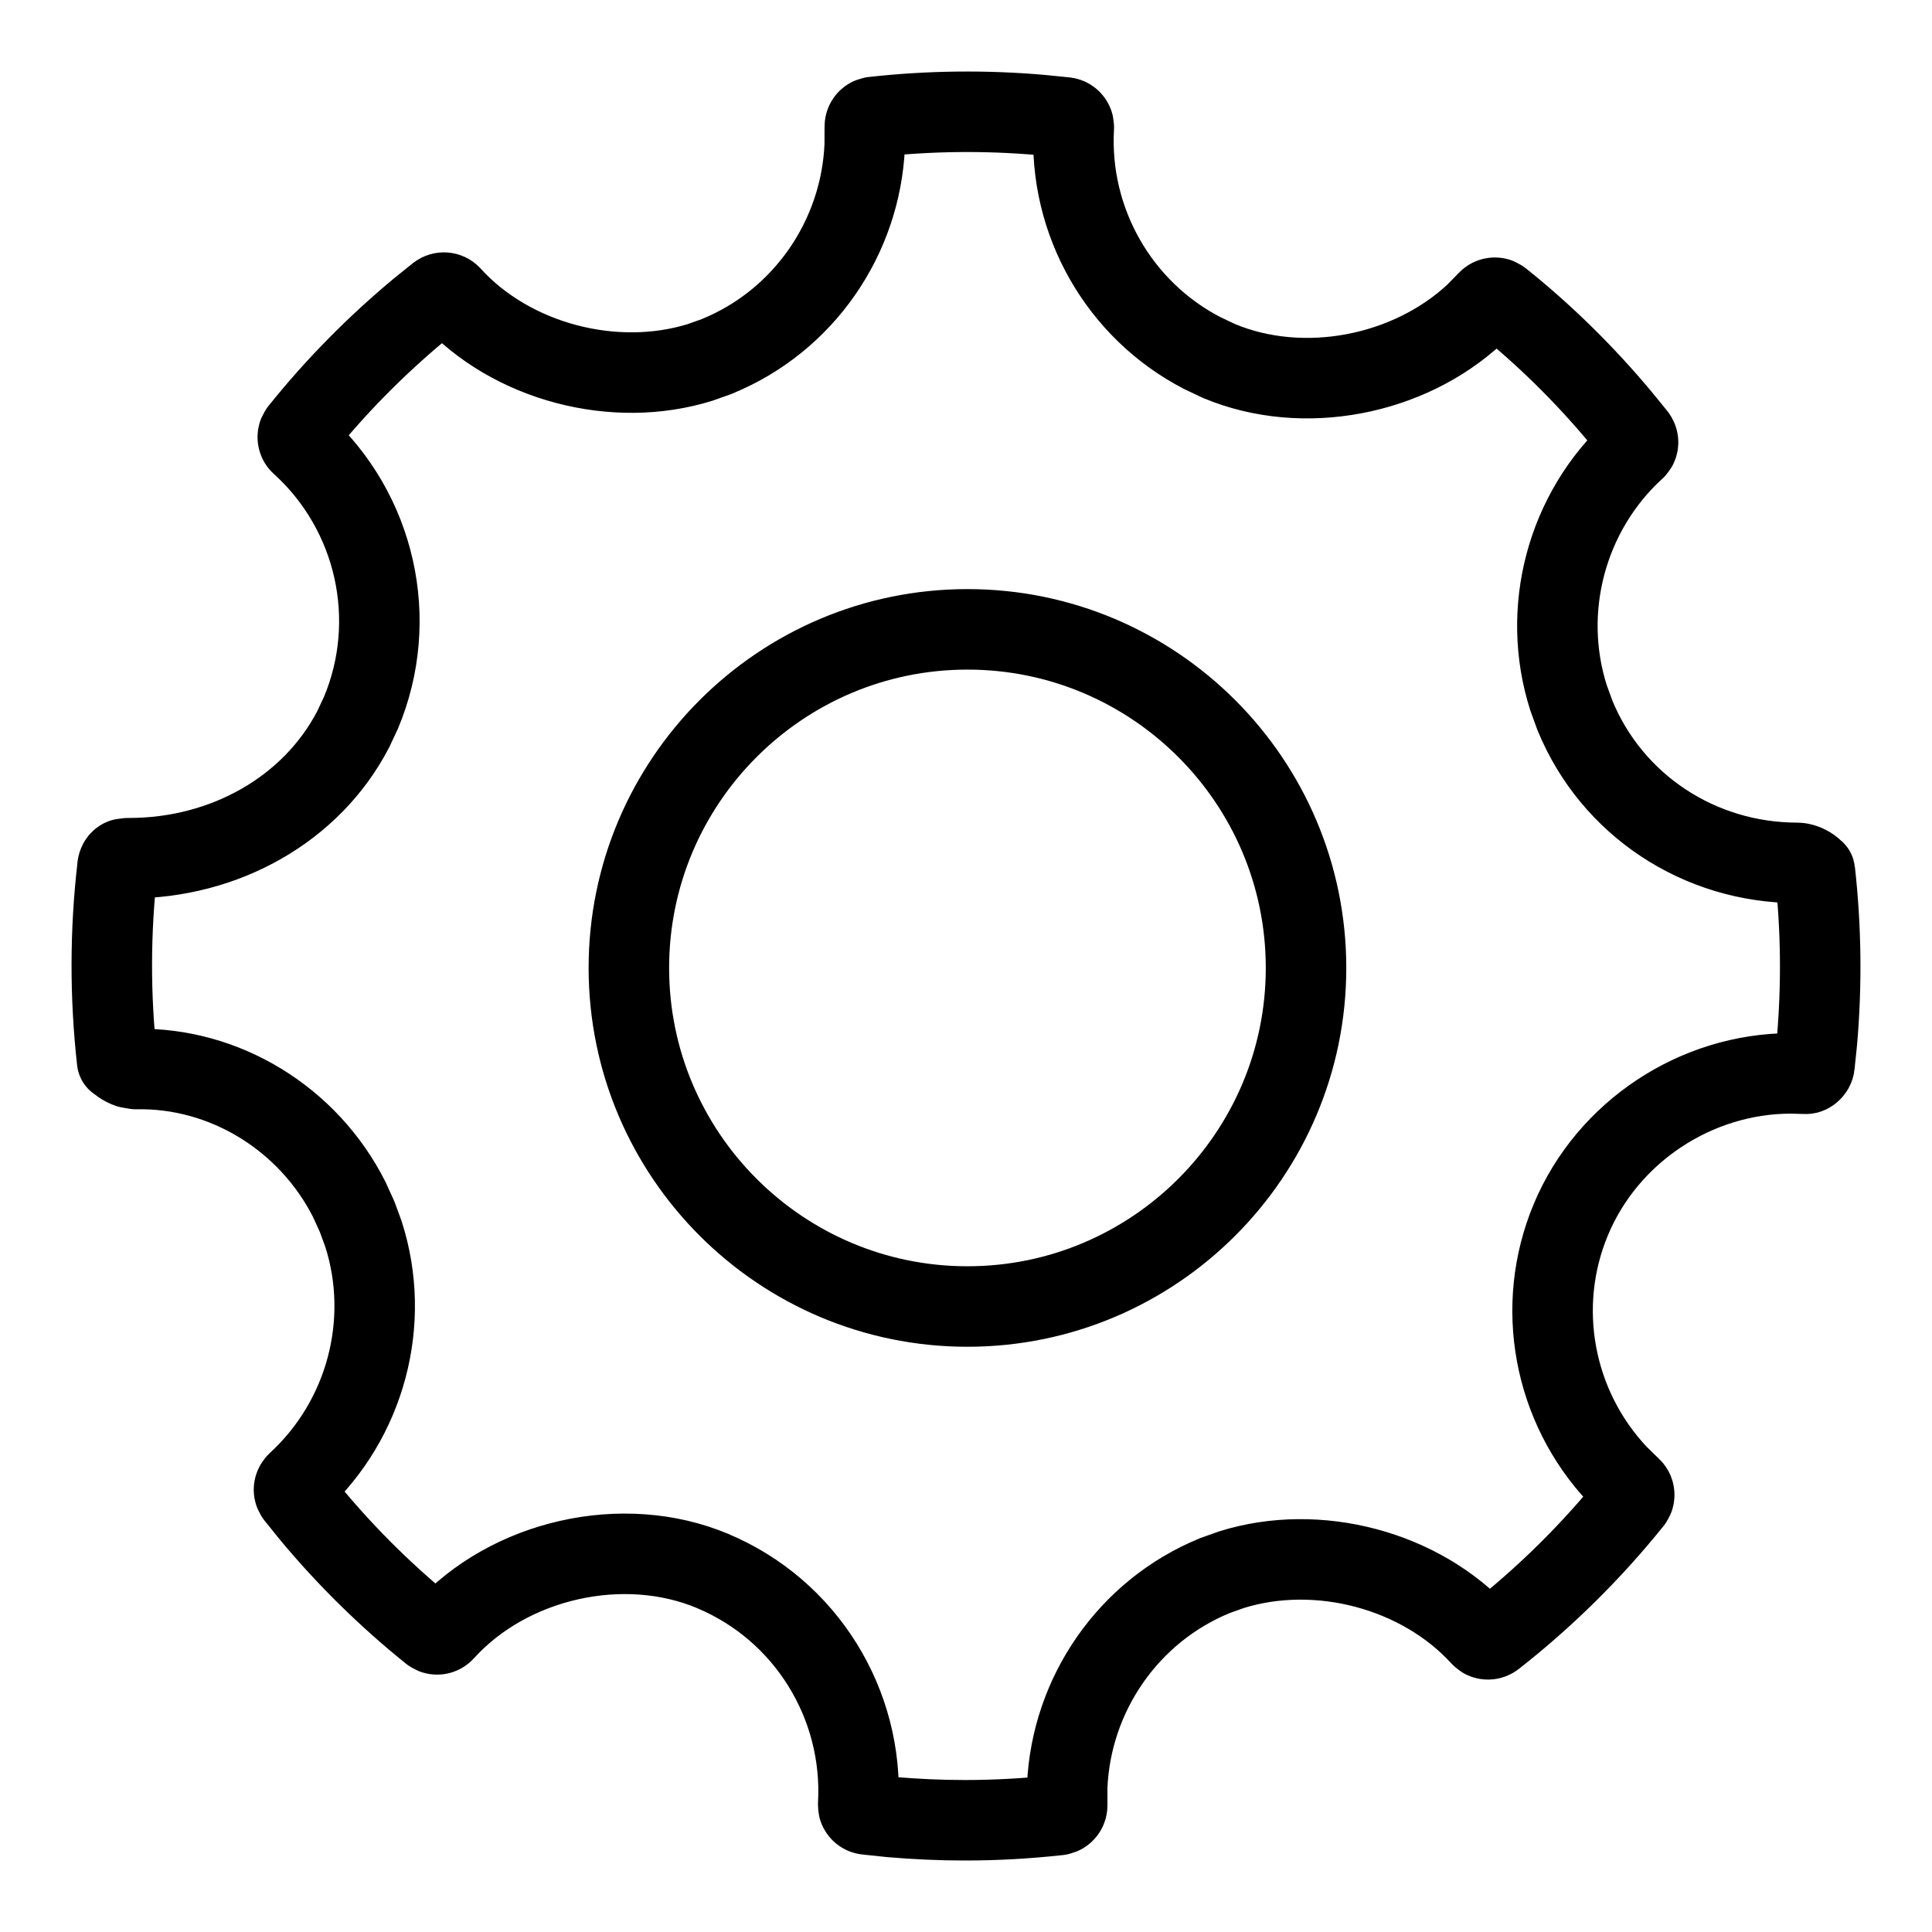 <svg width="24" height="24" viewBox="0 0 24 24" fill="none" xmlns="http://www.w3.org/2000/svg">
<path d="M10.849 1.453C11.544 1.376 12.243 1.368 12.938 1.429L13.236 1.459C13.283 1.465 13.319 1.497 13.333 1.538L13.339 1.582V1.583C13.273 2.756 13.906 3.854 14.935 4.386L15.146 4.486H15.147C16.193 4.922 17.503 4.664 18.325 3.897L18.482 3.737C18.513 3.702 18.561 3.691 18.603 3.703L18.642 3.724H18.643C19.183 4.156 19.683 4.647 20.133 5.187L20.323 5.42V5.421C20.352 5.458 20.356 5.506 20.337 5.545L20.311 5.58H20.31C19.455 6.364 19.137 7.579 19.485 8.669L19.564 8.886C20.022 10.003 21.111 10.719 22.328 10.719C22.37 10.719 22.439 10.739 22.496 10.78C22.555 10.823 22.548 10.846 22.545 10.822V10.822C22.624 11.525 22.632 12.235 22.571 12.936L22.54 13.235C22.537 13.263 22.521 13.292 22.495 13.314C22.47 13.335 22.444 13.341 22.427 13.339L22.4 13.338L22.262 13.334H22.249C21.067 13.334 19.971 14.059 19.515 15.147C19.061 16.229 19.299 17.475 20.096 18.32L20.263 18.483C20.297 18.514 20.309 18.562 20.296 18.604L20.276 18.643L20.275 18.644C19.771 19.271 19.194 19.841 18.56 20.338C18.521 20.368 18.473 20.372 18.433 20.353L18.397 20.325C17.646 19.502 16.37 19.165 15.299 19.499L15.088 19.574L15.087 19.575C14.017 20.014 13.305 21.048 13.257 22.195V22.425C13.258 22.472 13.232 22.513 13.194 22.533L13.152 22.546V22.547C12.764 22.59 12.375 22.612 11.987 22.612C11.68 22.612 11.374 22.598 11.069 22.572L10.765 22.54H10.764C10.718 22.535 10.68 22.503 10.666 22.461L10.661 22.417V22.416C10.731 21.165 10.007 19.998 8.851 19.515H8.852C7.738 19.048 6.323 19.373 5.518 20.263C5.486 20.299 5.438 20.311 5.396 20.298L5.356 20.277C4.813 19.84 4.312 19.348 3.866 18.812L3.678 18.579L3.677 18.578L3.657 18.539C3.644 18.498 3.656 18.451 3.691 18.419L3.69 18.418C4.545 17.634 4.865 16.42 4.515 15.329L4.436 15.114L4.341 14.905C3.832 13.893 2.788 13.257 1.687 13.28L1.601 13.265C1.569 13.254 1.536 13.238 1.505 13.216C1.474 13.194 1.46 13.178 1.455 13.17V13.179C1.365 12.375 1.367 11.562 1.46 10.766L1.459 10.765C1.465 10.721 1.484 10.698 1.496 10.687C1.502 10.682 1.511 10.674 1.526 10.669L1.589 10.661H1.605C2.788 10.661 3.869 10.058 4.388 9.059L4.484 8.854C4.968 7.699 4.667 6.359 3.738 5.517H3.737C3.702 5.485 3.692 5.437 3.704 5.396L3.725 5.357V5.356C4.164 4.808 4.662 4.302 5.205 3.85L5.442 3.659C5.491 3.622 5.56 3.628 5.601 3.672V3.673C6.352 4.499 7.634 4.834 8.7 4.501L8.911 4.426V4.425C9.983 3.986 10.694 2.952 10.742 1.805L10.743 1.574C10.742 1.528 10.767 1.486 10.806 1.466L10.848 1.453H10.849ZM12.018 7.818C9.698 7.818 7.812 9.704 7.812 12.024C7.812 14.344 9.698 16.23 12.018 16.23C14.338 16.23 16.224 14.343 16.224 12.024C16.224 9.704 14.338 7.818 12.018 7.818Z" stroke="black" stroke-linecap="round" stroke-linejoin="round"/>
</svg>
